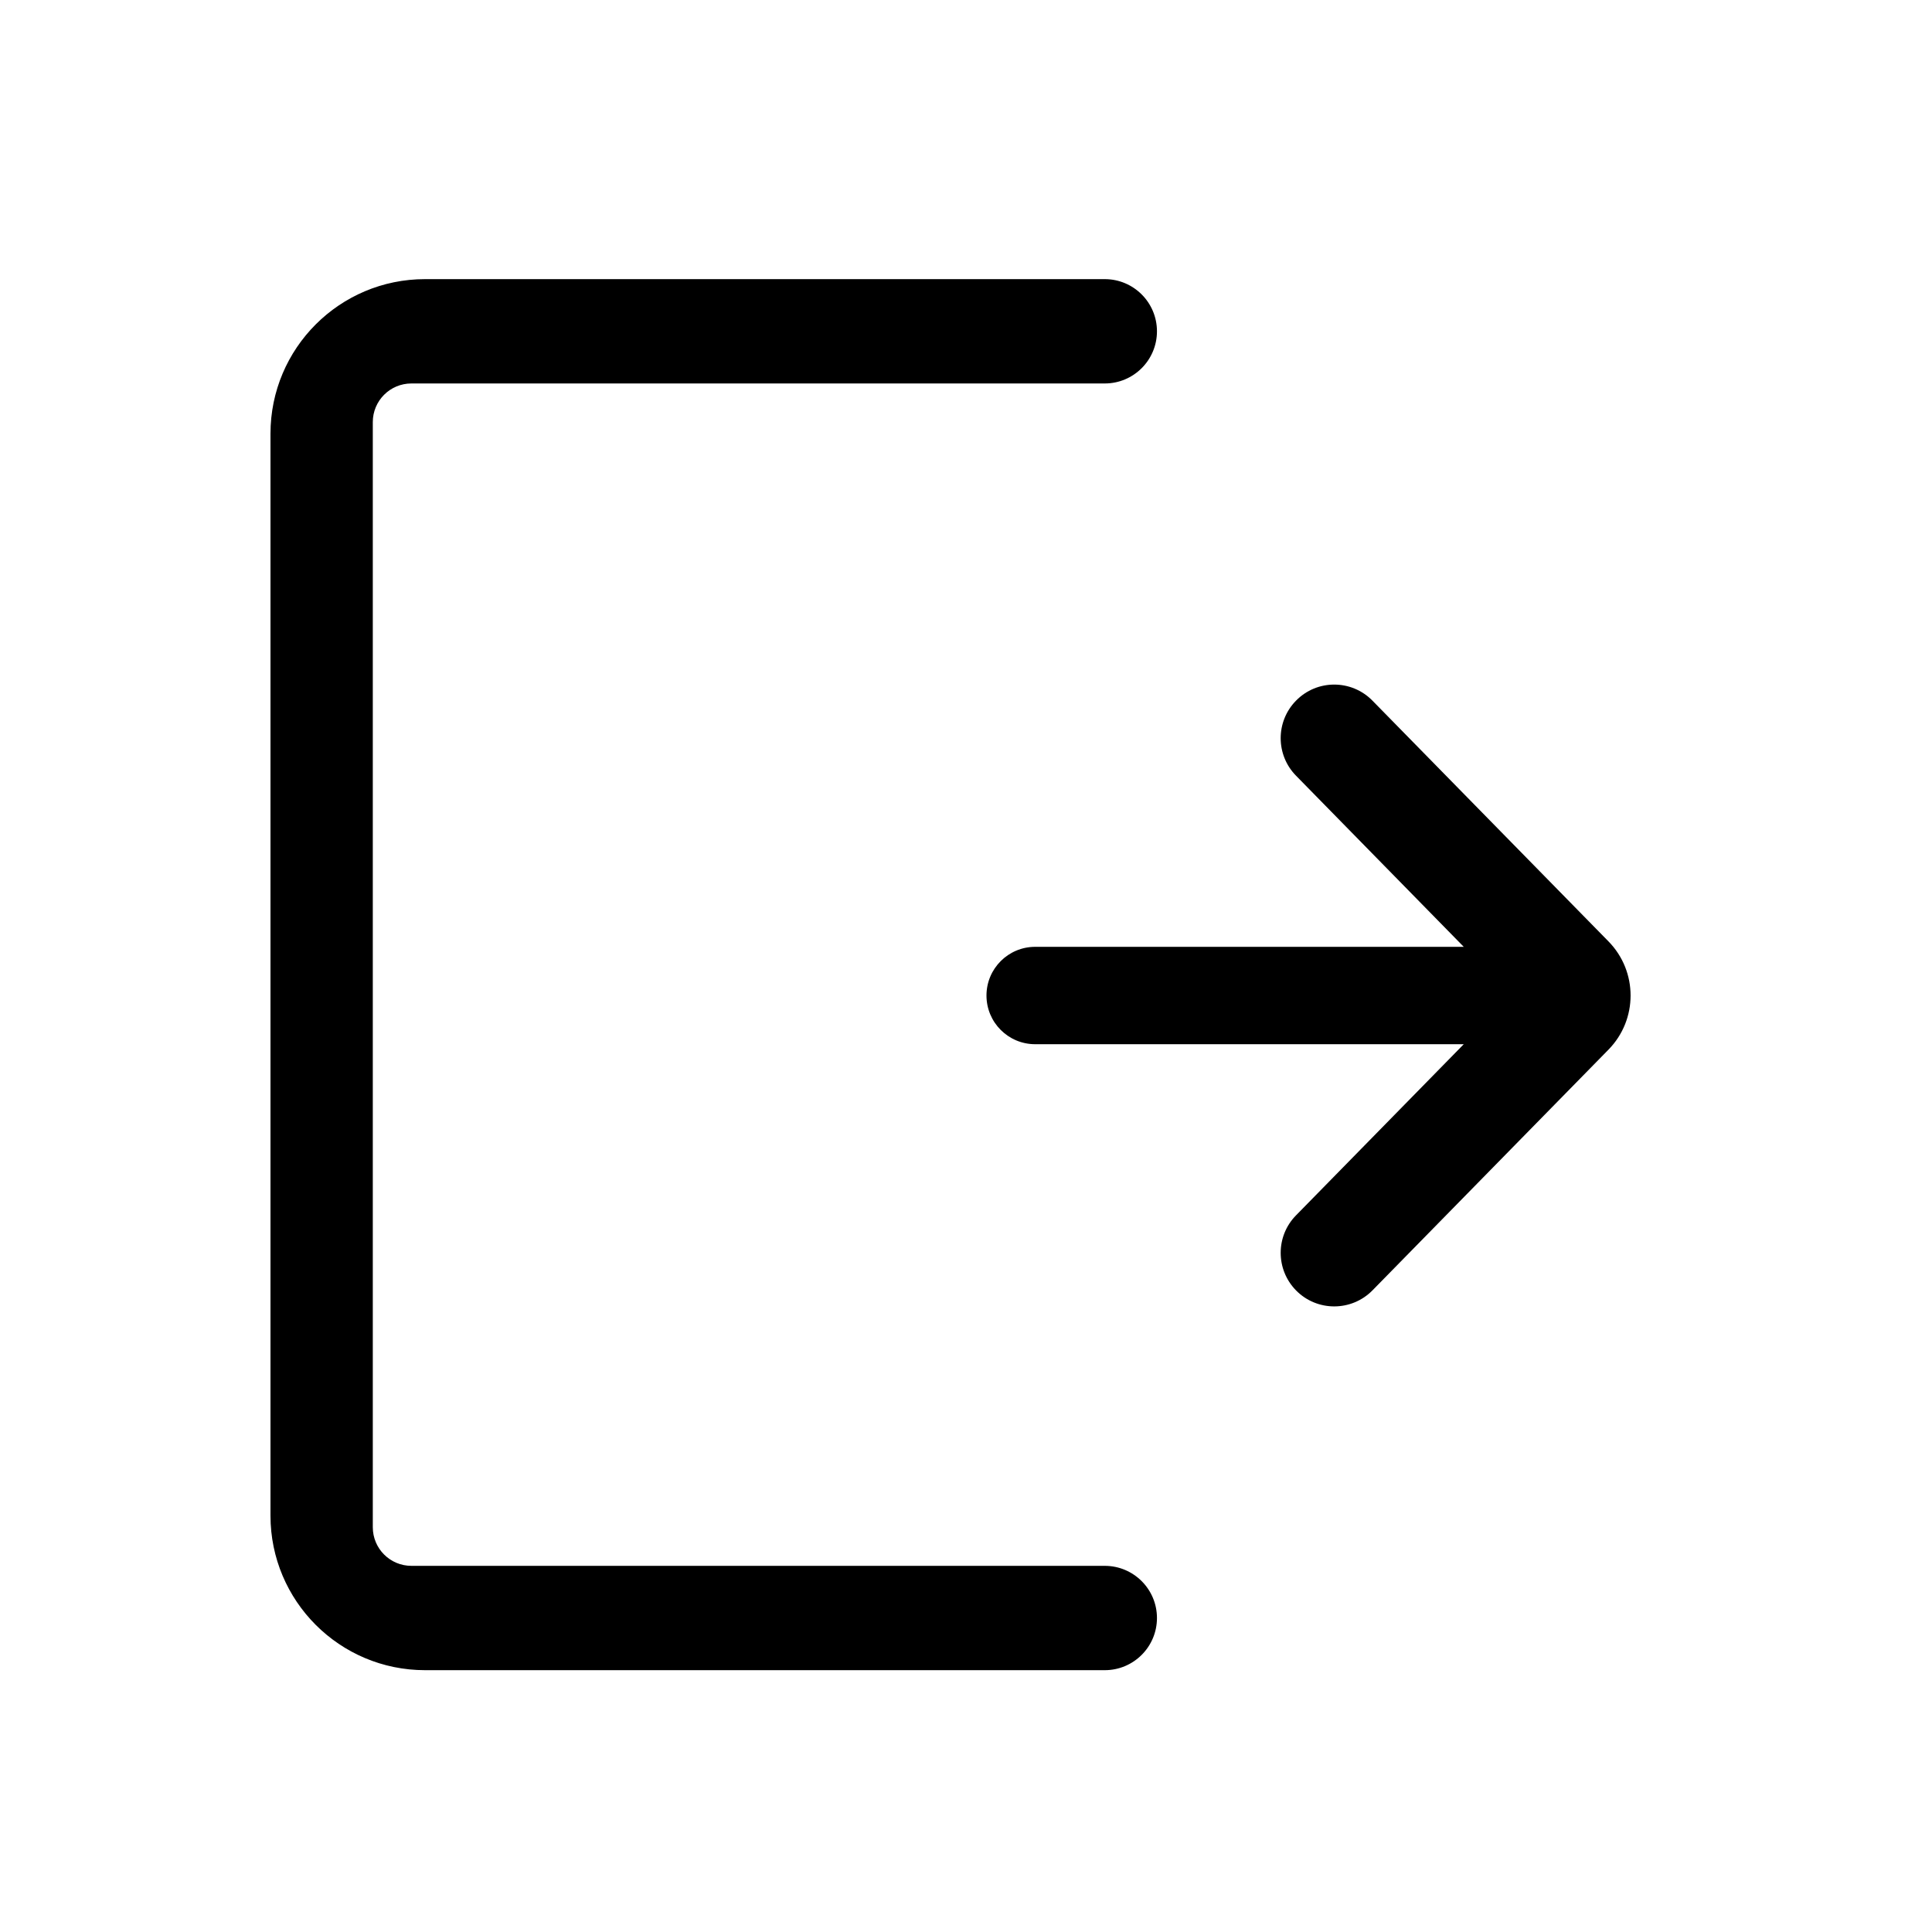 <svg width="25" fill="currentcolor" height="25" viewBox="0 0 25 25" xmlns="http://www.w3.org/2000/svg">
  <path
    d="M14.971 20.937C14.971 20.564 14.668 20.262 14.296 20.262H5.324C5.047 20.262 4.824 20.038 4.824 19.762V5.462C4.824 5.186 5.047 4.962 5.324 4.962H14.296C14.668 4.962 14.971 4.66 14.971 4.287C14.971 3.914 14.668 3.612 14.296 3.612H5.5C4.395 3.612 3.5 4.507 3.5 5.612V19.612C3.5 20.716 4.395 21.612 5.5 21.612H14.296C14.668 21.612 14.971 21.31 14.971 20.937ZM13.395 12.252C13.047 12.252 12.765 12.534 12.765 12.882C12.765 13.23 13.047 13.512 13.395 13.512H18.941L16.77 15.727C16.506 15.996 16.506 16.427 16.77 16.697C17.041 16.974 17.488 16.974 17.76 16.697L20.814 13.582C21.195 13.193 21.195 12.571 20.814 12.182L17.76 9.067C17.488 8.789 17.041 8.789 16.77 9.067C16.506 9.336 16.506 9.768 16.77 10.037L18.941 12.252H13.395Z"
  />
</svg>
